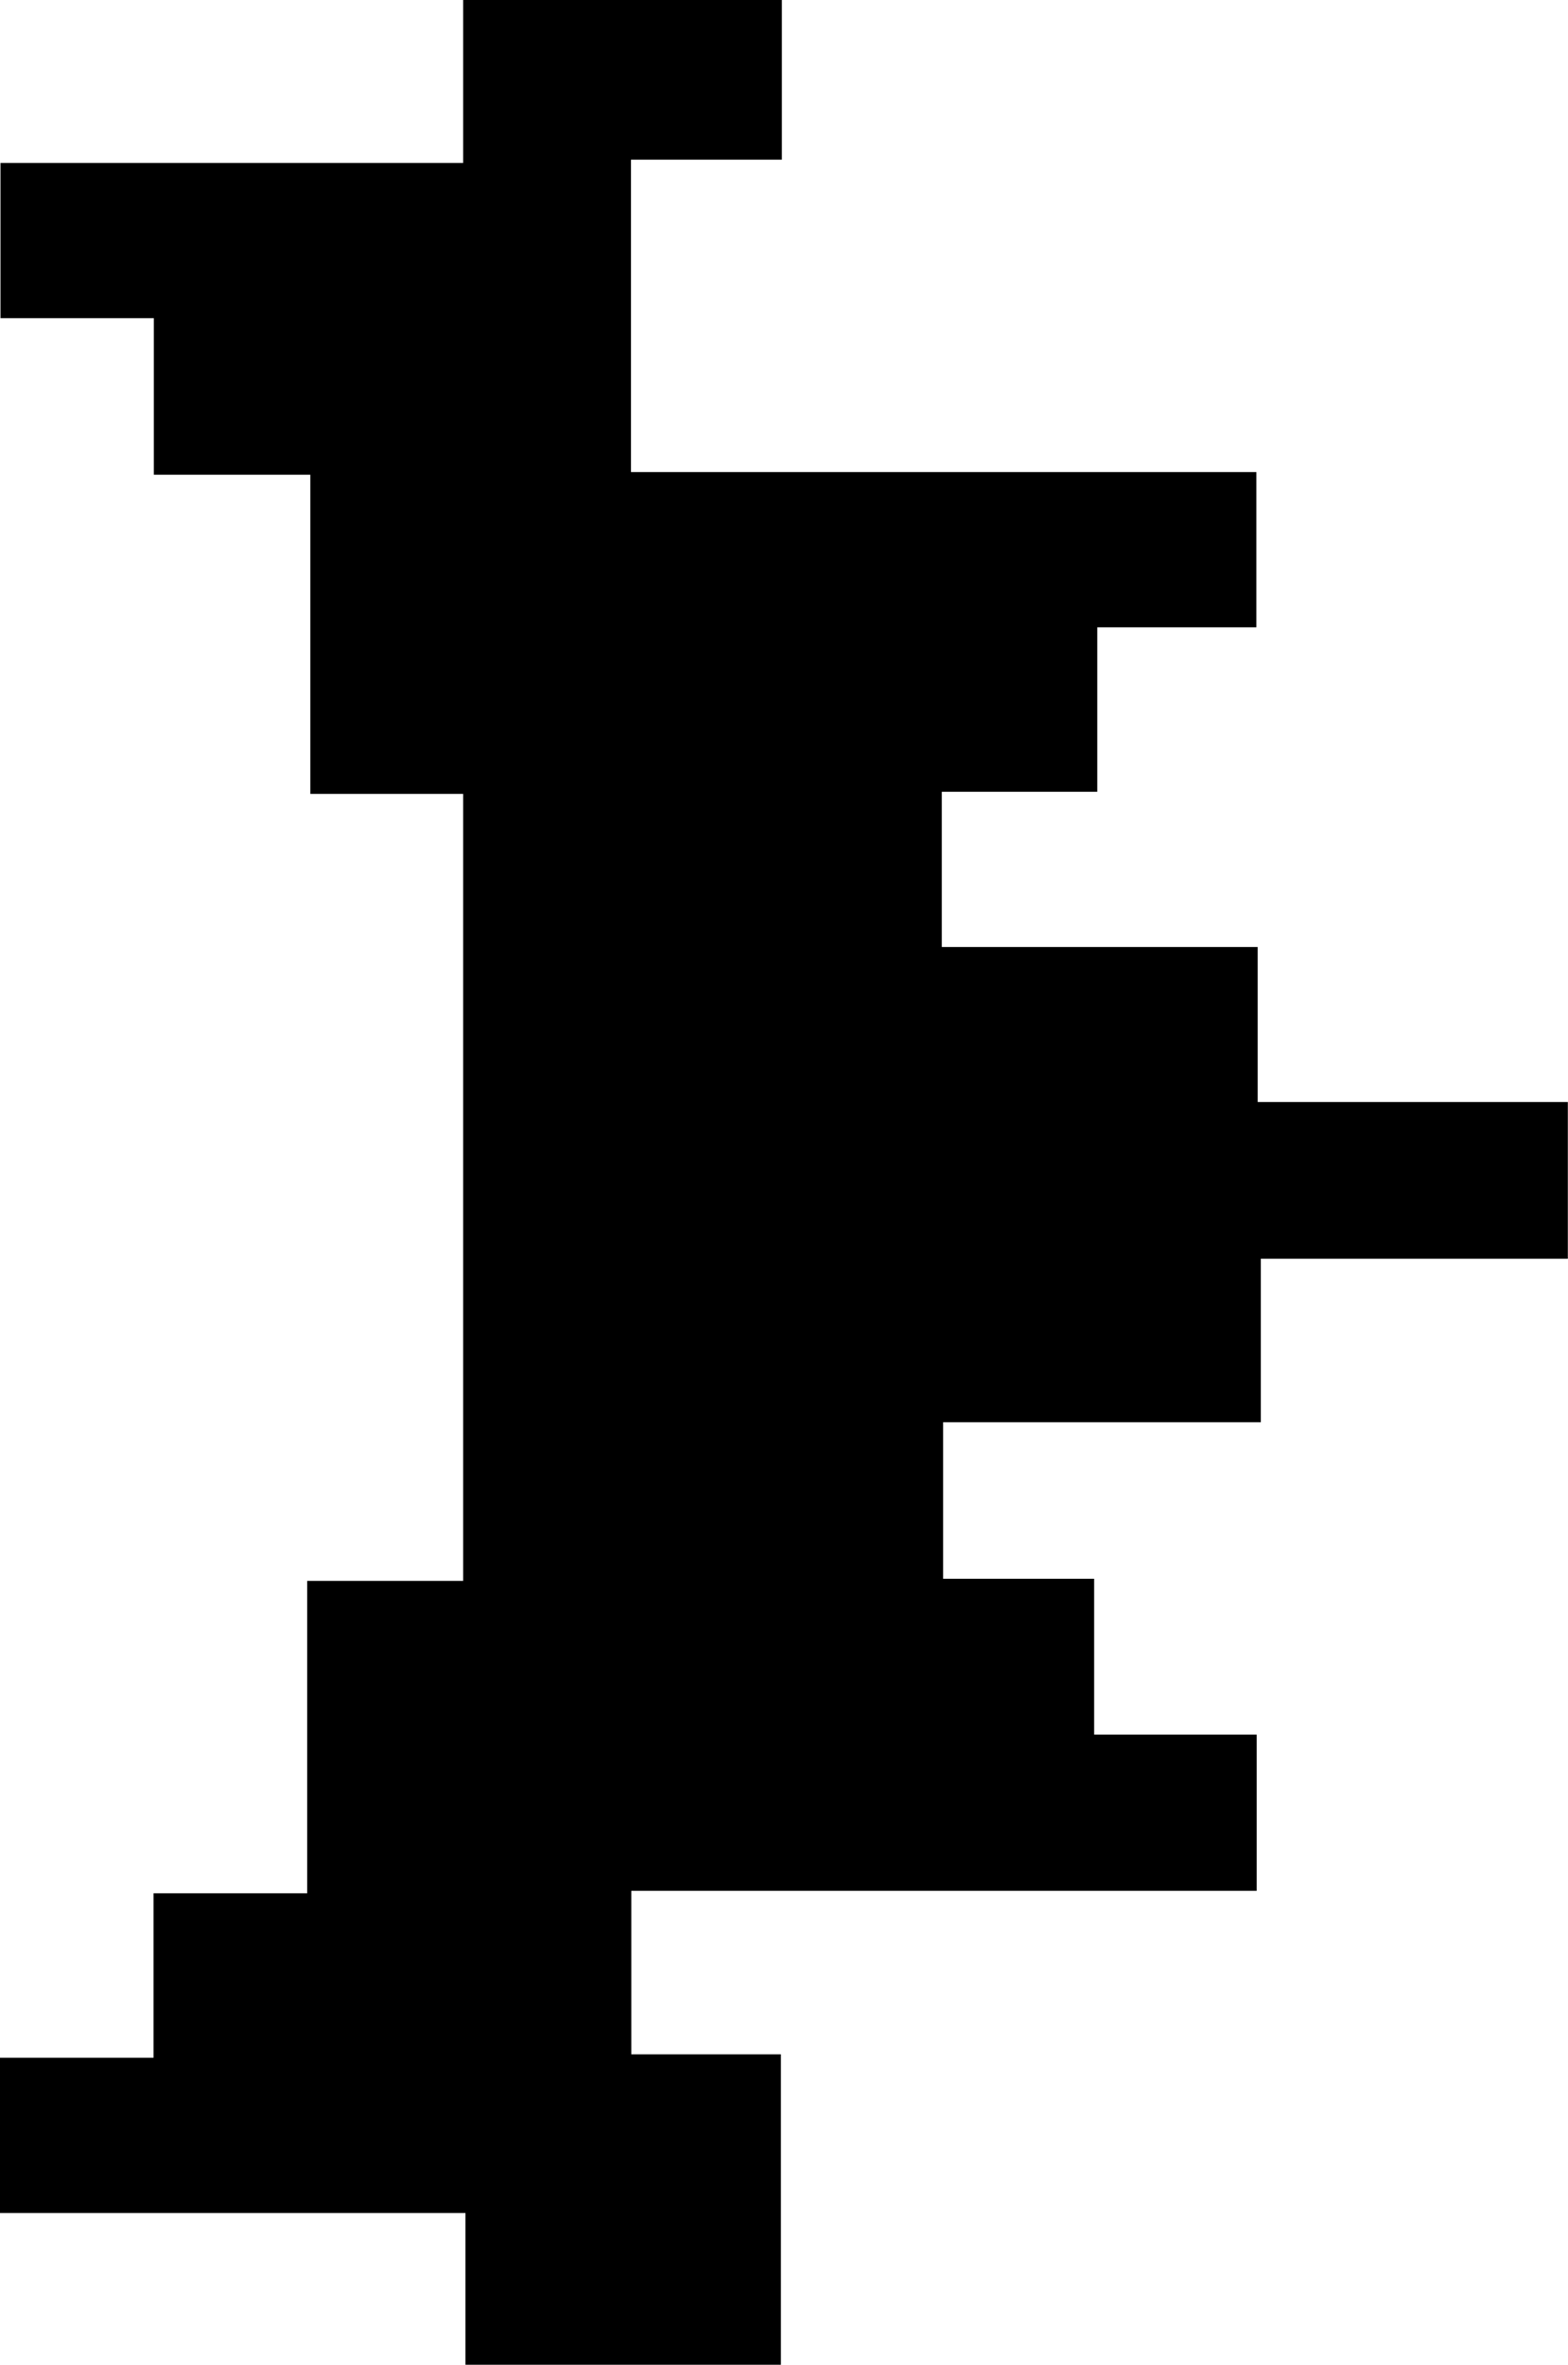 <svg id="Layer_1" data-name="Layer 1" xmlns="http://www.w3.org/2000/svg" viewBox="0 0 95.4 143.81"><path d="M23.16,109.65v-10h9.35v-19H42V32.79H32.7V13.38H23.18V3.86H13.85V-5.58H42v-9.91H61.39v9.71H52.21v19H90.26v9.44H80.58v10H71.12v9.44H90.34v9.43h18.87v9.53H90.53V71H71.2v9.52h9.19V90h9.89V99.5H52.23v9.94h9.1v18.88H42.14v-9.23H13.82v-9.44Z" transform="translate(-13.82 15.49)"/></svg>